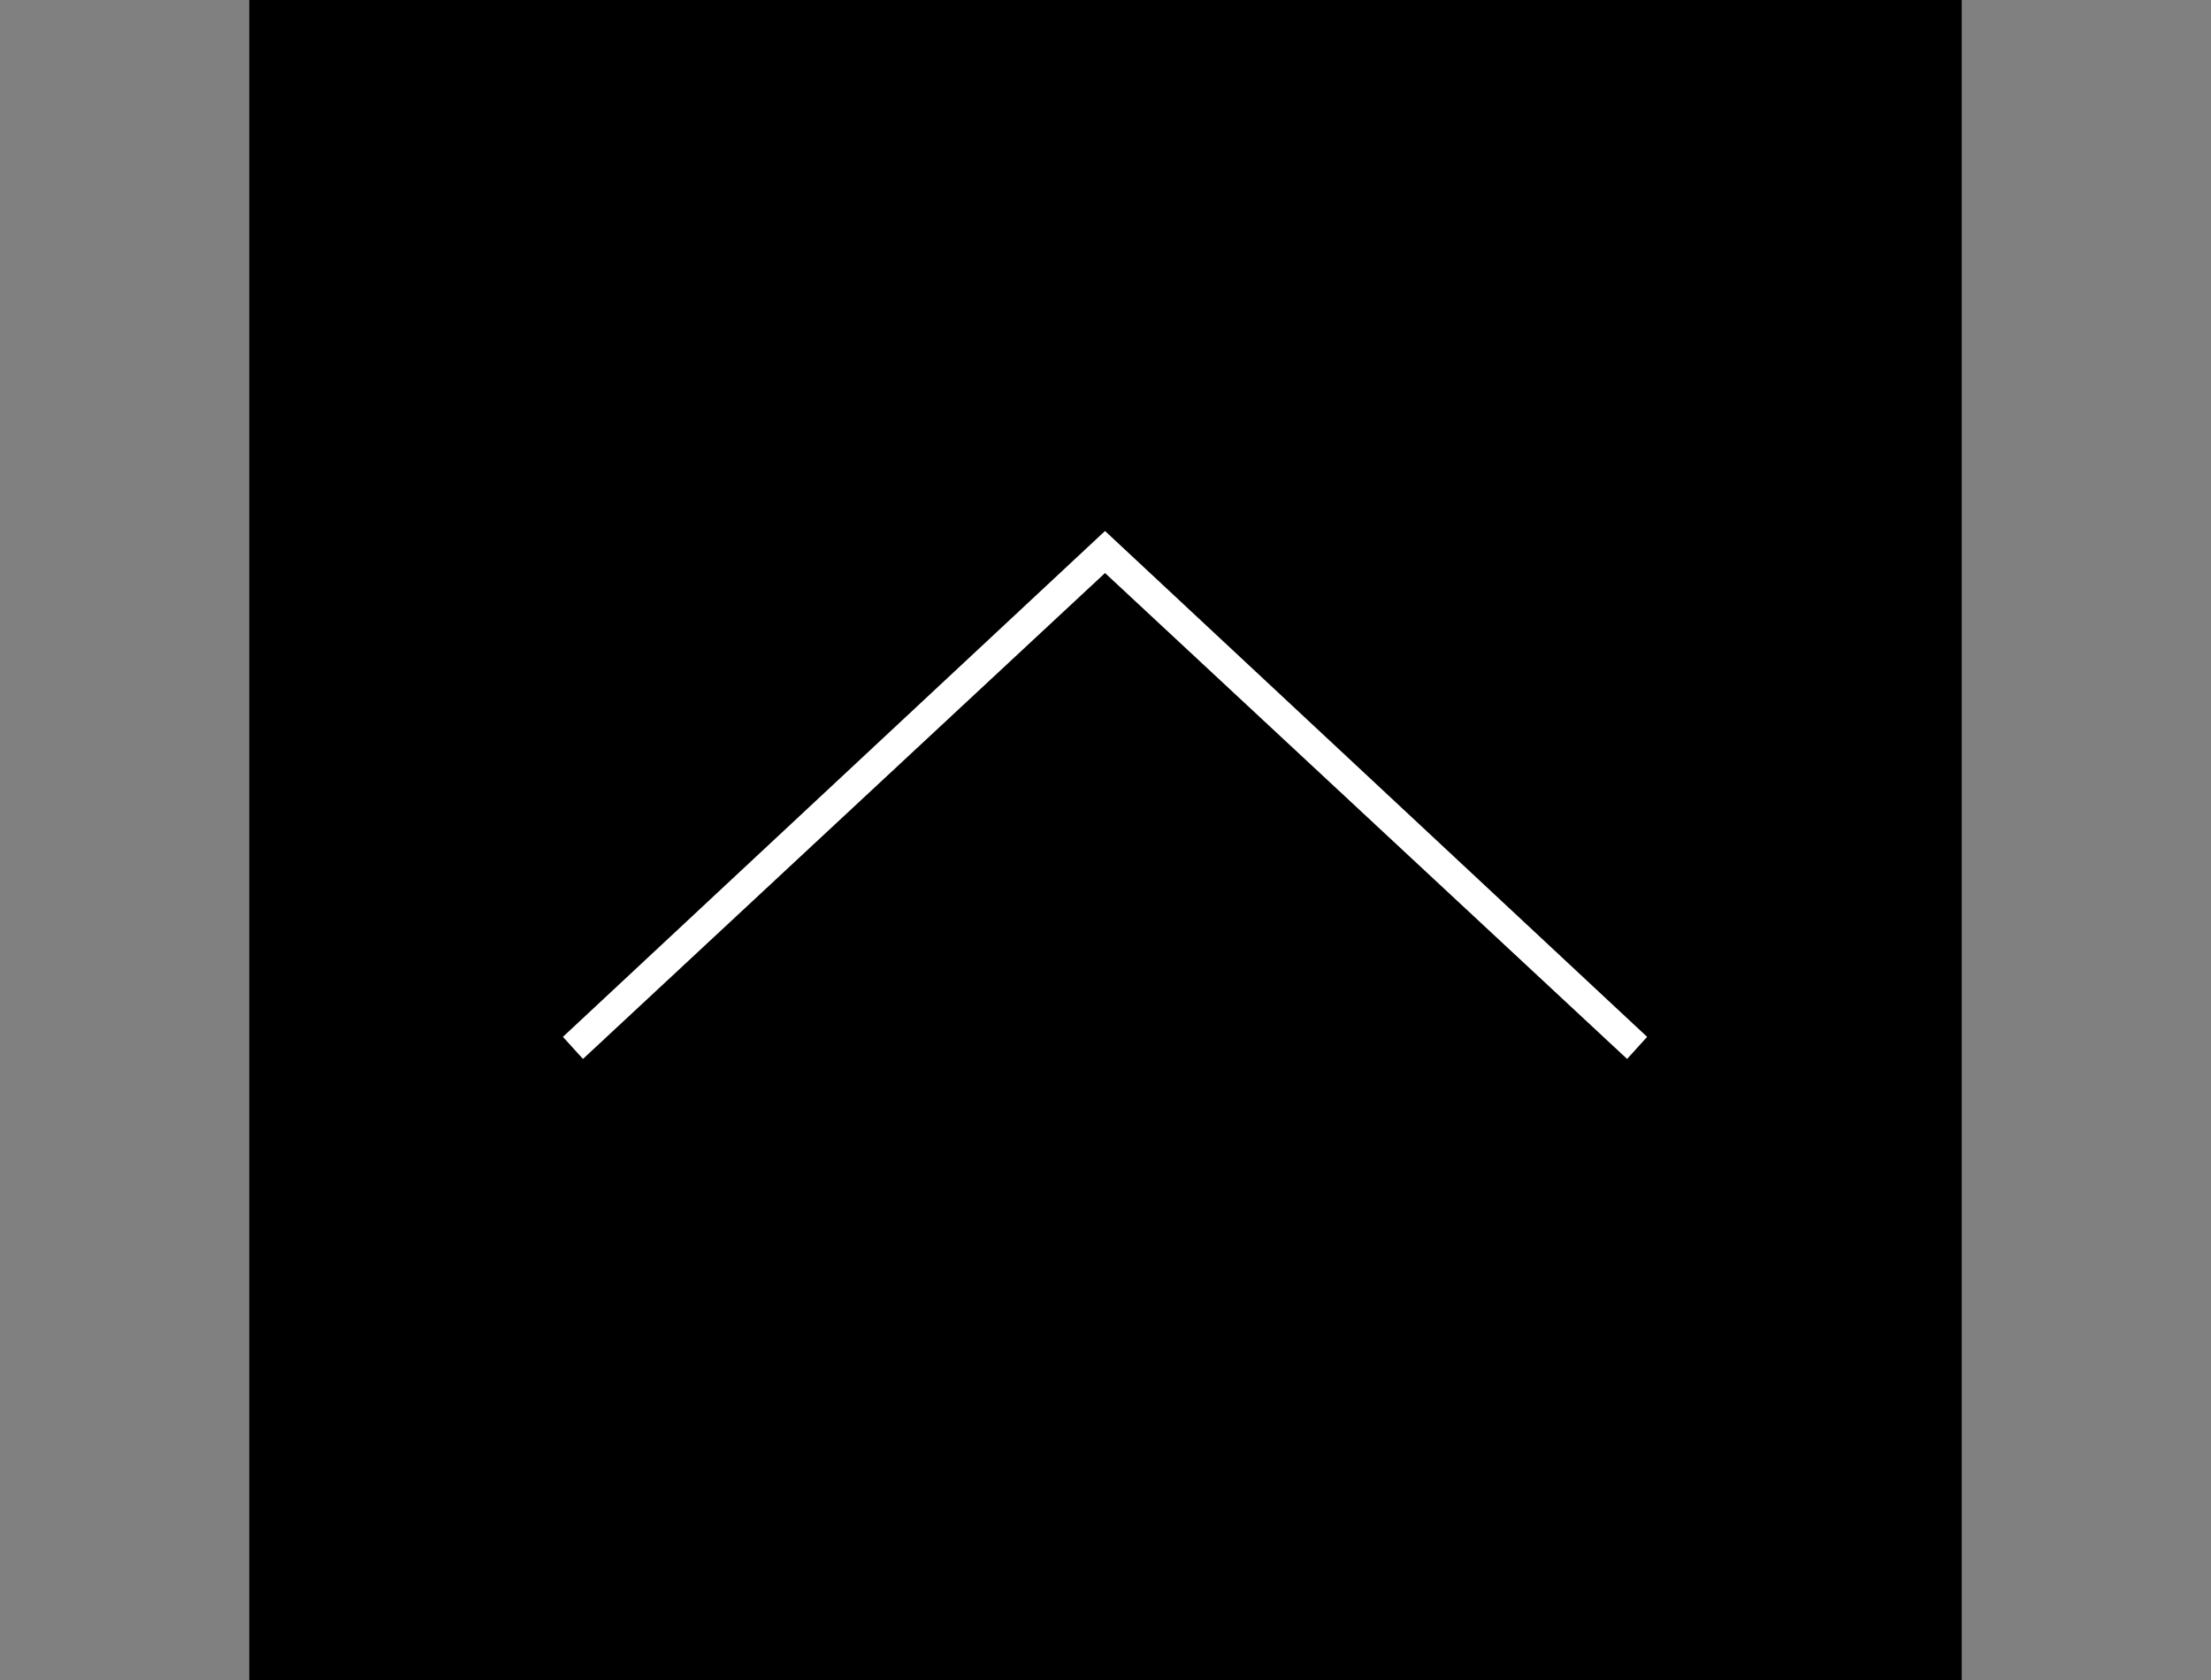<svg xmlns="http://www.w3.org/2000/svg" viewBox="0 0 2834.6 2154.3"><rect x="0" y="0" width="2834.6" height="2154.3" fill="#808080" stroke="none"/><path d="M340.2 0h2154.3v2154.3H340.2z"/><path d="M2515 2174.9H319.6V-20.6H2515v2195.5zm-2154.3-41.1h2113.2V20.6H360.7v2113.2z"/><g><path fill="#FFF" d="M2086 1357.9l-669.3-623.1-669.3 623.1-25.7-28.3 695-648.7 695 648.7z"/></g></svg>